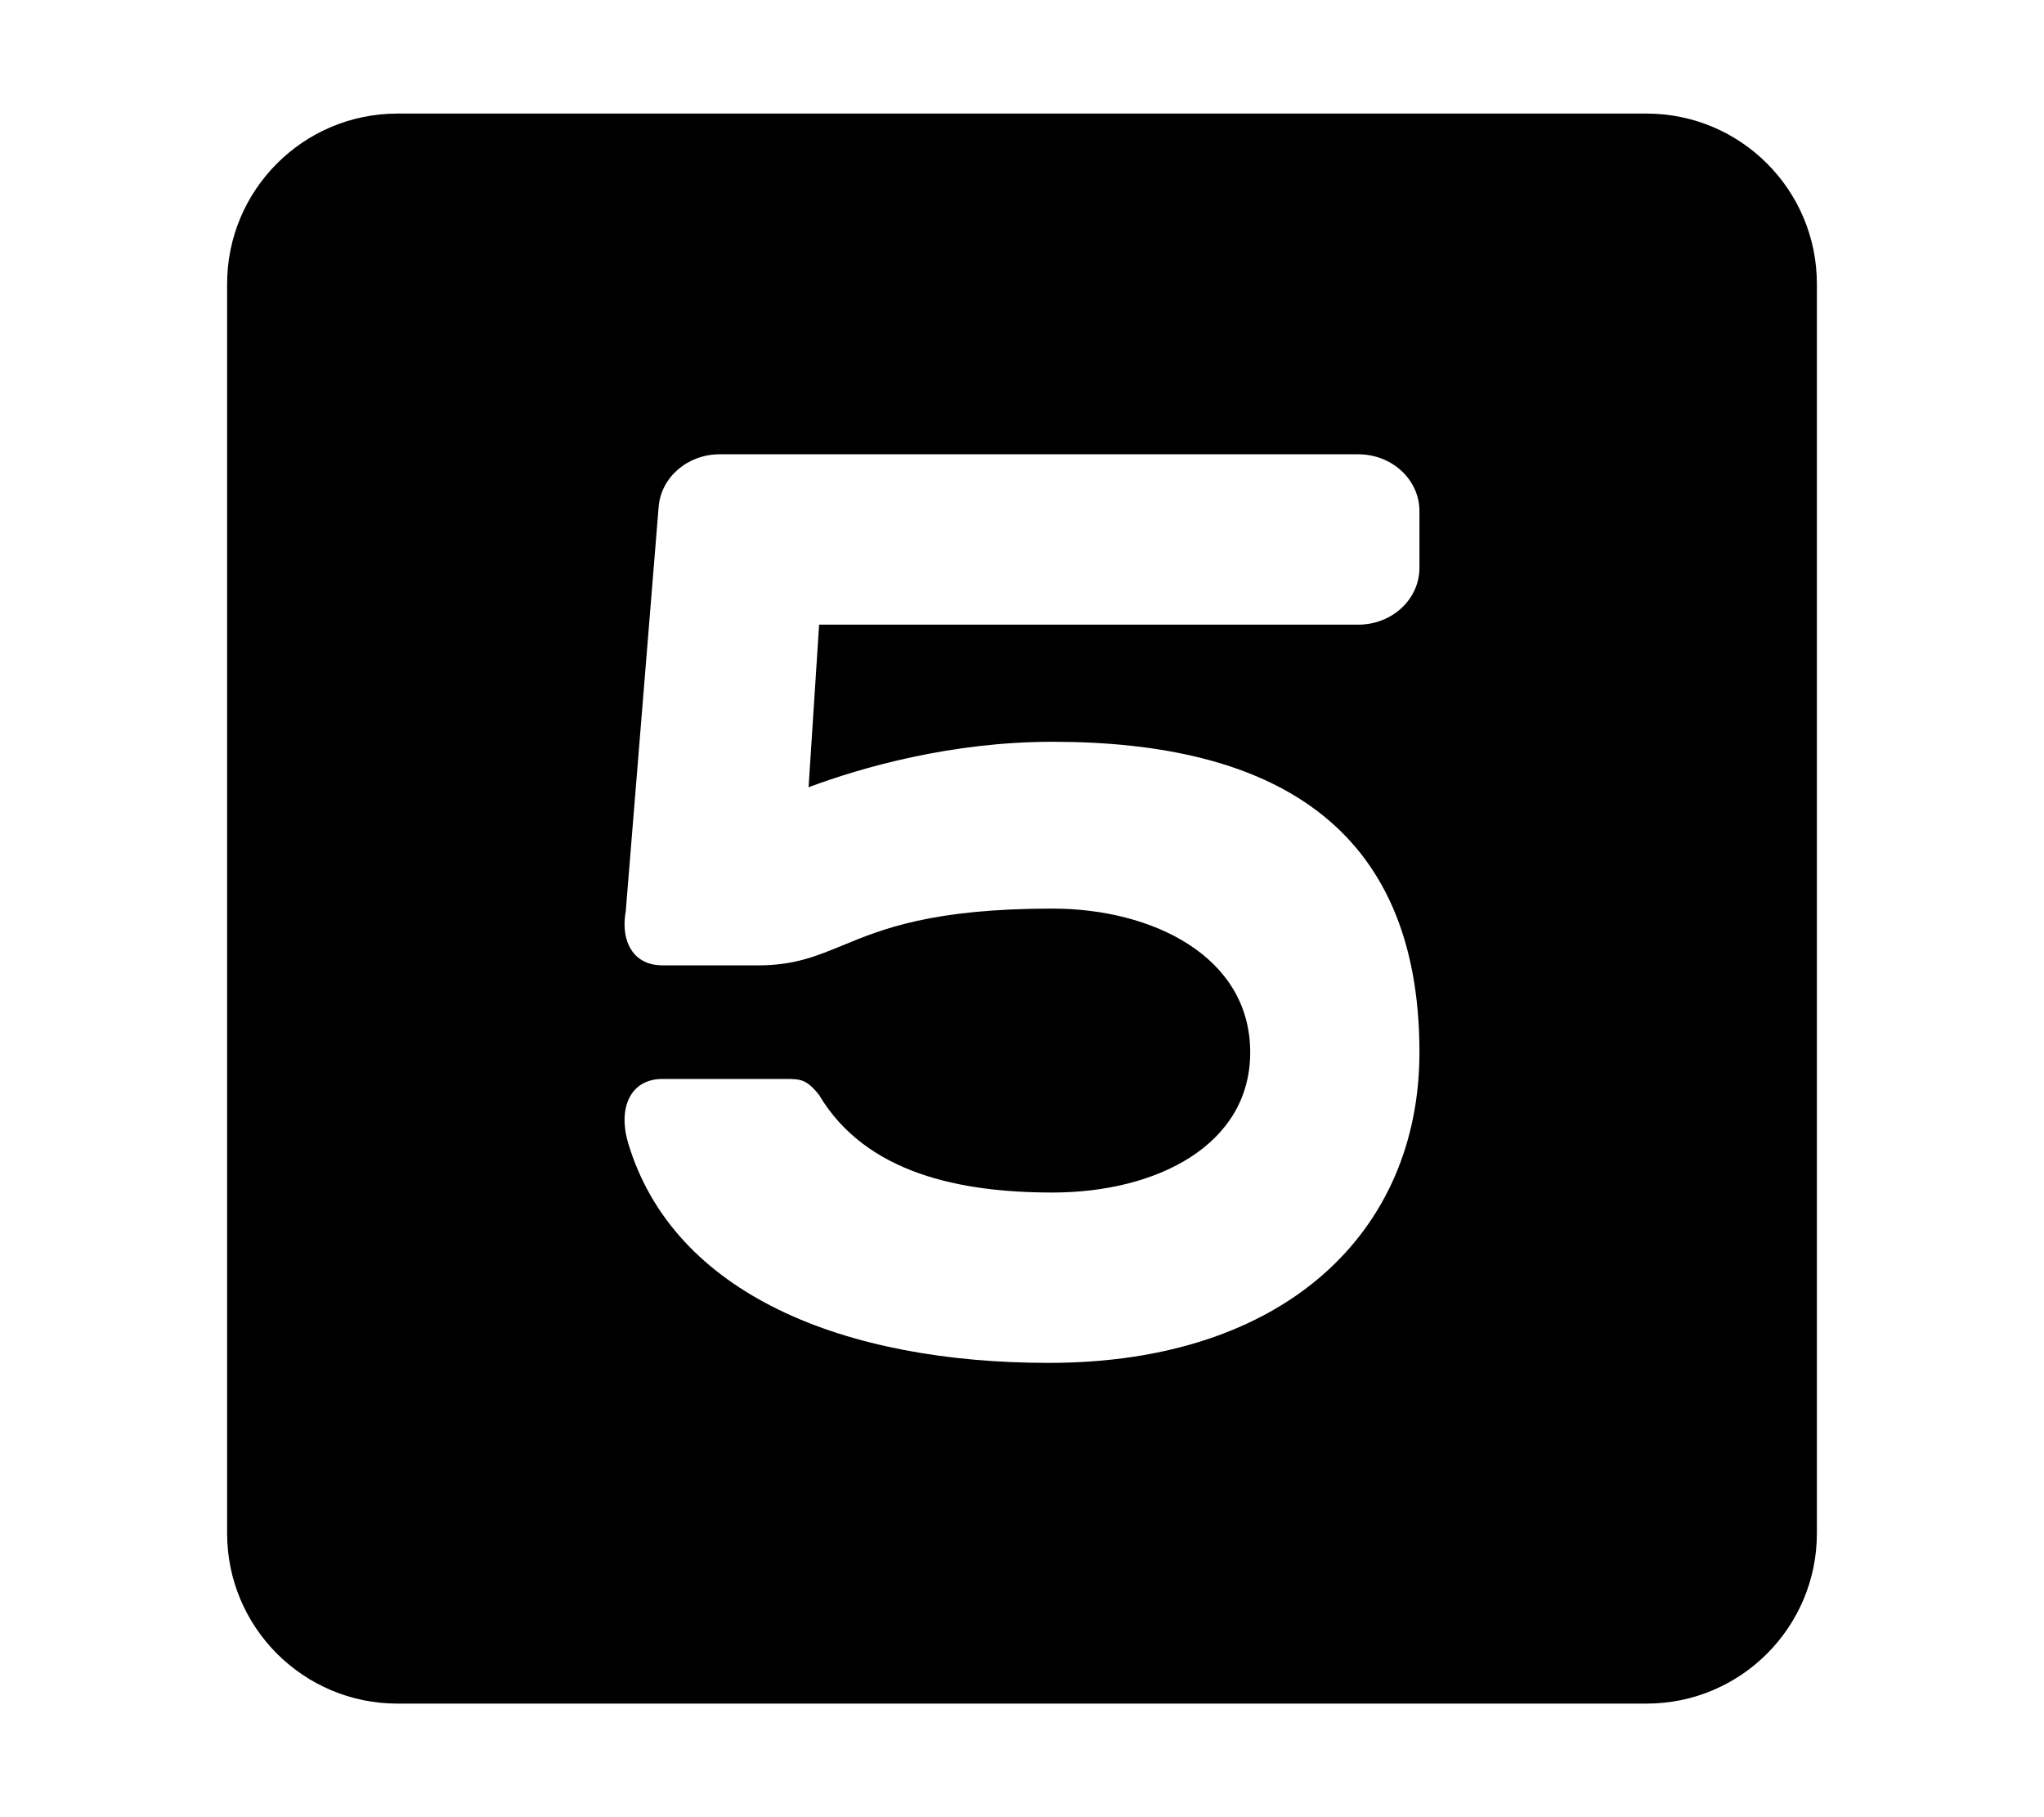 <svg width="576" height="512" viewBox="0 0 576 512" fill="none" xmlns="http://www.w3.org/2000/svg">
<path fill-rule="evenodd" clip-rule="evenodd" d="M112 32C85.49 32 64 53.49 64 80V432C64 458.51 85.49 480 112 480H464C490.51 480 512 458.51 512 432V80C512 53.49 490.51 32 464 32H112ZM176.01 261H176L176.007 260.913C175.971 259.606 176.078 258.226 176.33 256.798L185.603 142.835C186.26 134.473 193.759 128 202.788 128H382.769C392.285 128 400 135.163 400 144V160C400 168.837 392.285 176 382.769 176H230.829L227.857 221.806C242.832 216.231 267.983 209 296.615 209C357.911 209 400 232.03 400 296.5C400 346.97 362.219 384 295.538 384C238.006 384 189.766 364.77 176.995 322C174.109 312.28 177.55 304 186.691 304H221.165C225.495 304 227.235 304 230.806 308.494C244.012 330.711 270.759 336 296.615 336C325.808 336 352.308 322.735 352.308 296.5C352.308 269.385 324.615 256 296.615 256C262.611 256 248.658 261.749 237.479 266.354C230.008 269.432 223.776 272 213.627 272H186.691C179.866 272 176.219 267.384 176.01 261Z" fill="black"/>
</svg>
